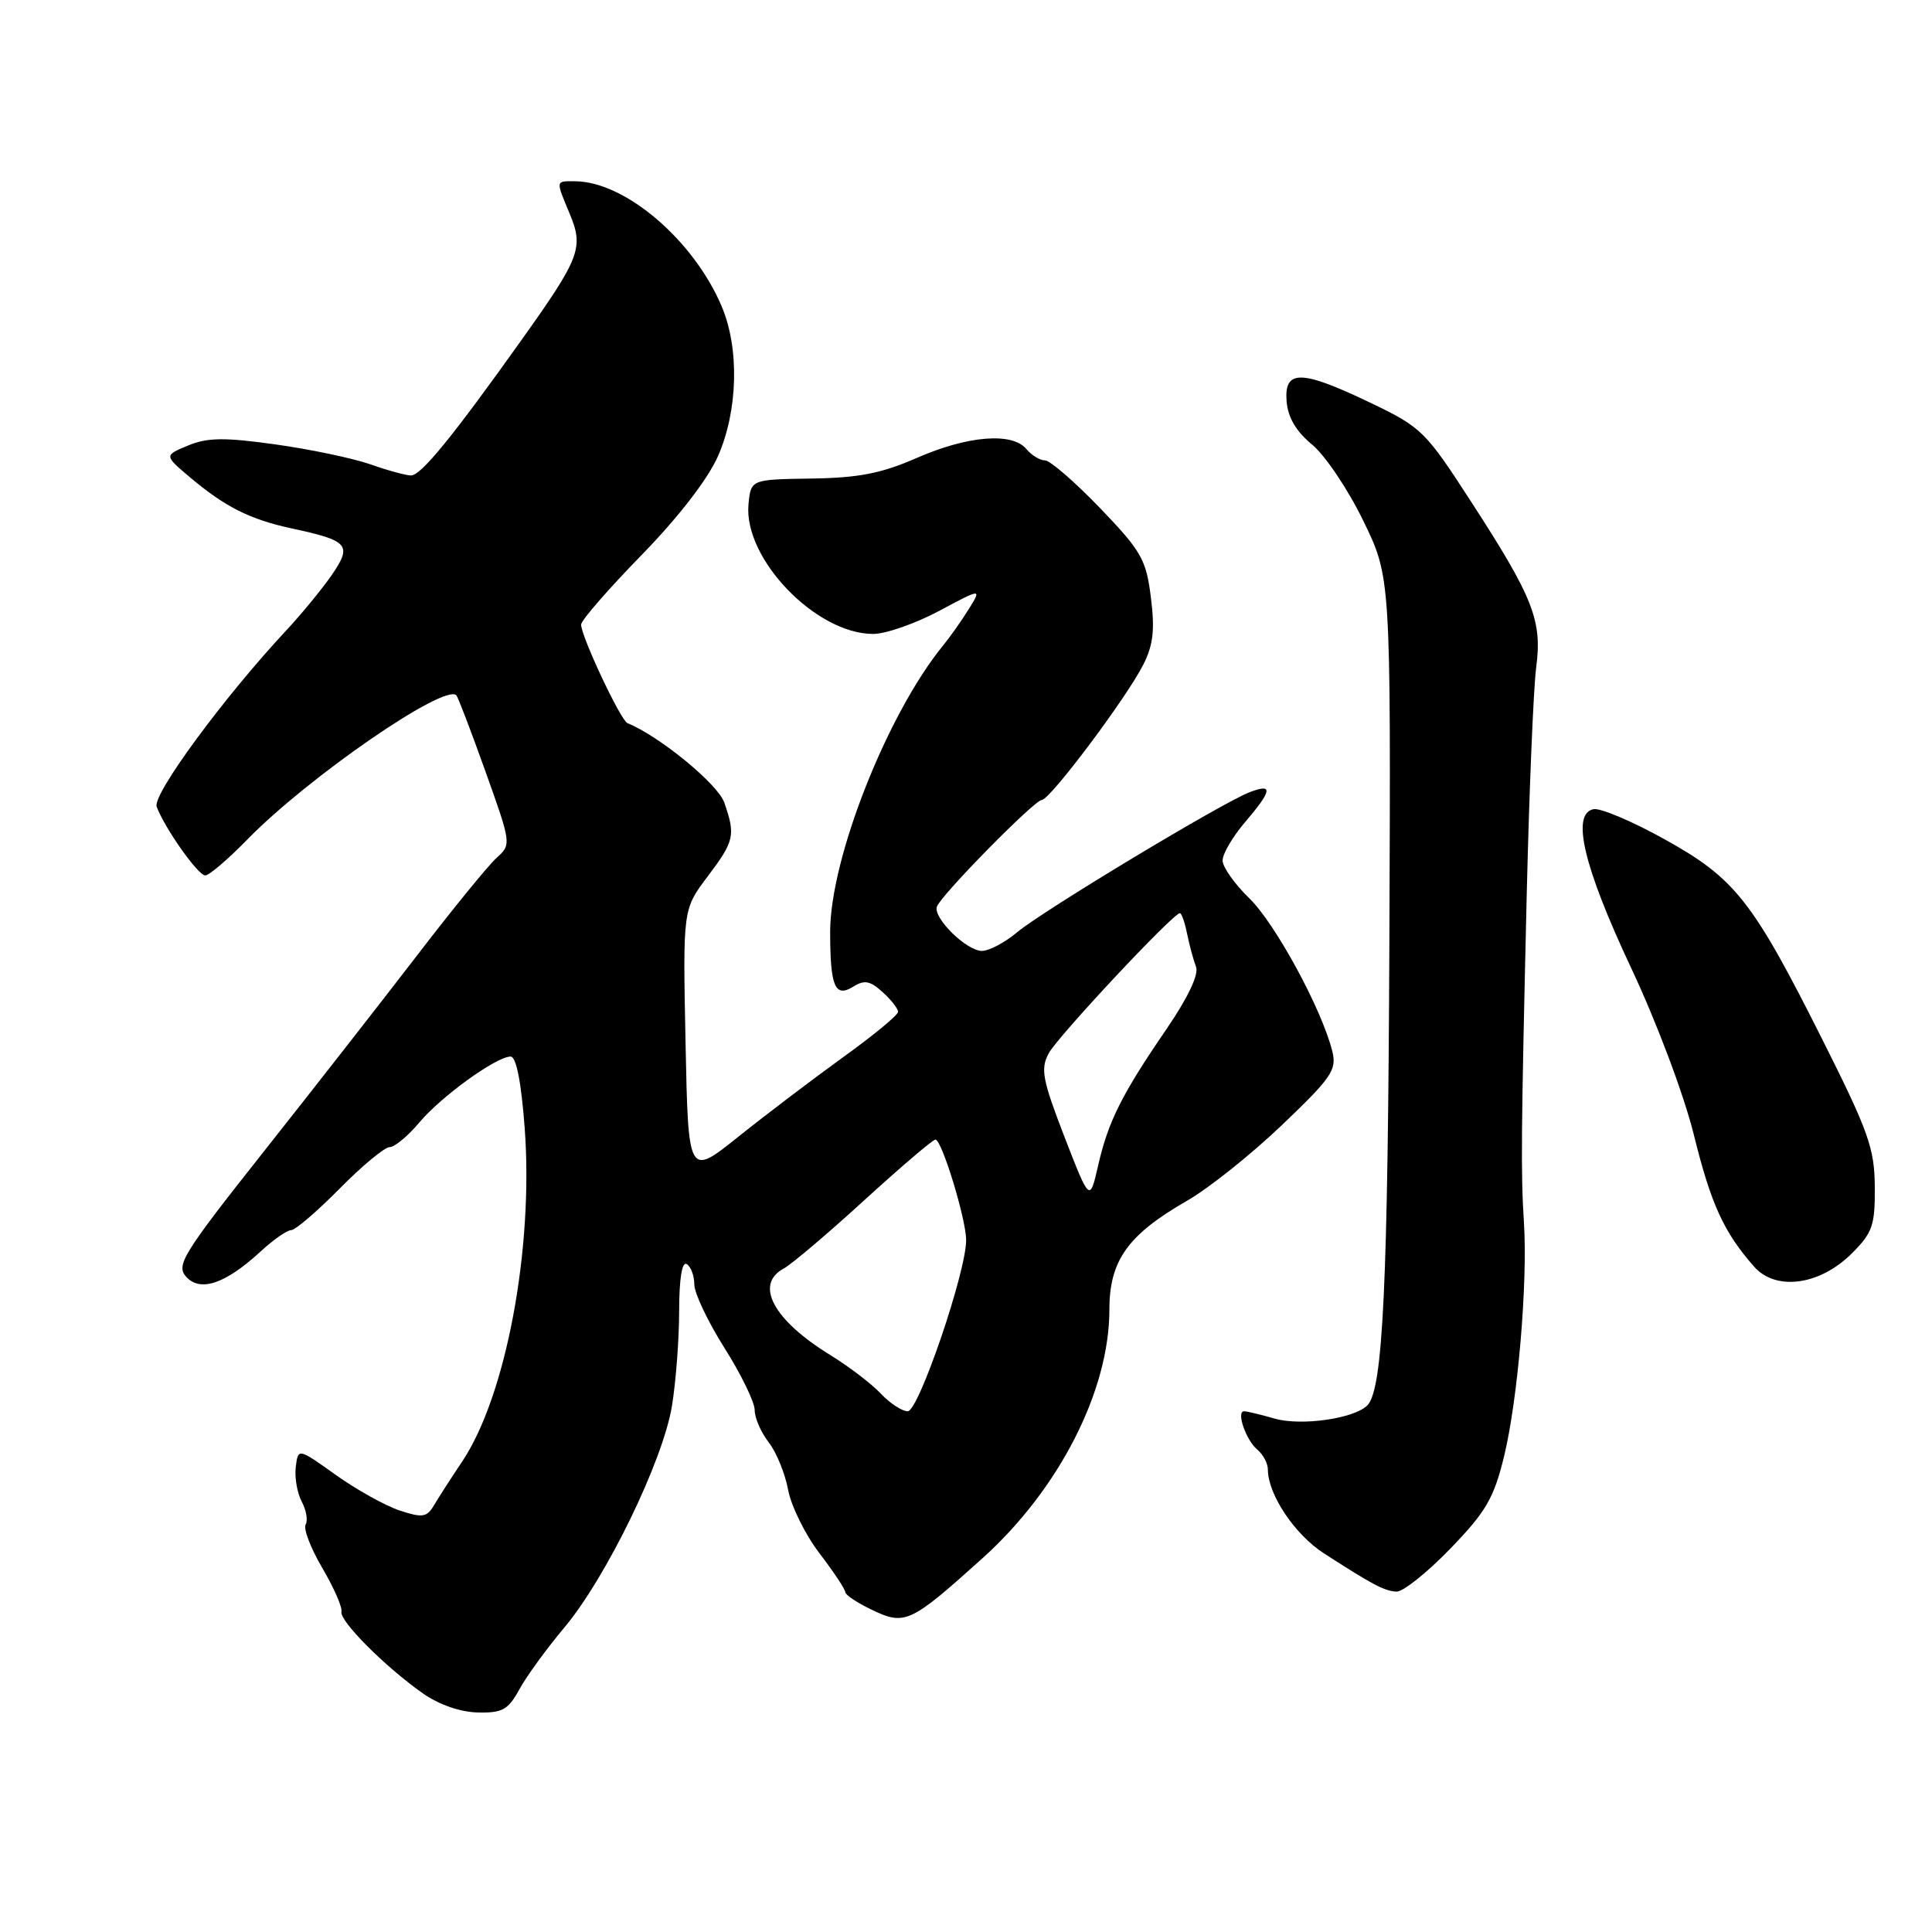 <?xml version="1.0" encoding="UTF-8" standalone="no"?>
<!DOCTYPE svg PUBLIC "-//W3C//DTD SVG 1.1//EN" "http://www.w3.org/Graphics/SVG/1.1/DTD/svg11.dtd" >
<svg xmlns="http://www.w3.org/2000/svg" xmlns:xlink="http://www.w3.org/1999/xlink" version="1.1" viewBox="0 0 256 256">
 <g >
 <path fill="currentColor"
d=" M 68.80 223.88 C 69.73 222.16 72.42 218.47 74.76 215.68 C 80.34 209.02 87.85 193.57 89.04 186.28 C 89.56 183.10 89.99 177.44 89.99 173.69 C 90.00 169.41 90.37 167.11 91.00 167.50 C 91.55 167.84 92.00 169.06 92.00 170.20 C 92.00 171.35 93.80 175.13 96.00 178.62 C 98.20 182.10 100.00 185.80 100.00 186.84 C 100.00 187.88 100.83 189.80 101.86 191.12 C 102.88 192.43 104.03 195.26 104.43 197.41 C 104.83 199.56 106.69 203.33 108.57 205.80 C 110.46 208.27 112.00 210.59 112.00 210.96 C 112.00 211.33 113.60 212.39 115.55 213.32 C 119.92 215.41 120.63 215.08 130.19 206.47 C 140.34 197.33 147.00 184.27 147.00 173.54 C 147.00 167.03 149.43 163.62 157.30 159.10 C 160.16 157.46 165.81 152.95 169.86 149.08 C 176.48 142.76 177.16 141.76 176.53 139.27 C 175.13 133.69 168.99 122.39 165.55 119.04 C 163.60 117.15 162.00 114.89 162.00 114.02 C 162.00 113.14 163.33 110.87 164.96 108.96 C 168.57 104.73 168.73 103.77 165.61 104.96 C 161.99 106.33 138.16 120.69 134.79 123.52 C 133.17 124.88 131.06 126.00 130.10 126.00 C 128.07 126.00 123.62 121.62 124.14 120.14 C 124.69 118.60 137.08 106.00 138.04 106.00 C 139.12 106.00 149.19 92.58 151.47 88.11 C 152.81 85.48 153.04 83.48 152.50 79.17 C 151.87 74.13 151.26 73.05 145.75 67.31 C 142.41 63.84 139.13 61.00 138.46 61.00 C 137.79 61.00 136.68 60.32 136.00 59.50 C 134.13 57.25 128.24 57.72 121.50 60.67 C 116.80 62.73 113.77 63.32 107.50 63.41 C 99.50 63.53 99.50 63.53 99.18 66.81 C 98.49 73.99 108.10 84.00 115.70 84.00 C 117.36 84.00 121.28 82.63 124.40 80.97 C 130.09 77.93 130.09 77.93 128.36 80.72 C 127.41 82.25 125.89 84.40 124.99 85.50 C 117.57 94.57 110.00 113.75 110.00 123.47 C 110.00 130.71 110.64 132.24 113.03 130.75 C 114.53 129.81 115.29 129.95 116.94 131.45 C 118.07 132.47 119.00 133.65 119.00 134.07 C 119.00 134.50 115.74 137.19 111.75 140.06 C 107.76 142.94 101.51 147.68 97.85 150.61 C 91.20 155.93 91.20 155.93 90.84 138.21 C 90.48 120.50 90.48 120.50 93.74 116.17 C 97.32 111.43 97.48 110.69 95.97 106.34 C 95.11 103.88 87.35 97.52 83.14 95.82 C 82.24 95.46 77.00 84.32 77.00 82.76 C 77.00 82.21 80.58 78.09 84.96 73.60 C 89.85 68.59 93.76 63.54 95.12 60.48 C 97.79 54.45 98.00 46.17 95.62 40.58 C 91.91 31.82 82.86 24.09 76.25 24.02 C 73.58 24.00 73.61 23.82 75.49 28.33 C 77.37 32.83 76.87 34.15 69.14 45.00 C 59.93 57.93 55.79 63.00 54.46 63.00 C 53.80 63.00 51.38 62.34 49.09 61.53 C 46.81 60.73 41.15 59.54 36.52 58.89 C 29.74 57.94 27.49 57.97 24.93 59.03 C 21.75 60.35 21.75 60.35 25.12 63.20 C 29.82 67.17 33.12 68.83 38.70 70.03 C 46.19 71.64 46.68 72.21 43.99 76.15 C 42.72 77.99 40.01 81.30 37.96 83.50 C 29.64 92.42 20.17 105.29 20.76 106.89 C 21.82 109.74 26.24 116.00 27.20 116.00 C 27.71 116.00 30.24 113.84 32.81 111.20 C 40.84 102.99 58.88 90.54 60.47 92.13 C 60.68 92.35 62.42 96.88 64.32 102.21 C 67.77 111.85 67.77 111.90 65.78 113.69 C 64.68 114.69 59.98 120.45 55.34 126.50 C 50.69 132.55 41.55 144.25 35.02 152.50 C 24.19 166.18 23.29 167.65 24.67 169.18 C 26.54 171.25 29.89 170.11 34.55 165.81 C 36.22 164.27 38.04 163.00 38.58 163.00 C 39.12 163.00 42.01 160.53 45.00 157.50 C 47.99 154.47 50.97 152.00 51.63 152.00 C 52.28 152.00 54.05 150.54 55.55 148.75 C 58.46 145.28 65.75 140.01 67.66 140.00 C 68.40 140.00 69.07 143.36 69.52 149.43 C 70.72 165.38 67.06 184.94 61.26 193.63 C 59.74 195.90 58.03 198.56 57.46 199.53 C 56.55 201.05 55.95 201.14 52.96 200.15 C 51.06 199.52 47.25 197.40 44.50 195.44 C 39.50 191.87 39.50 191.87 39.19 194.39 C 39.02 195.77 39.38 197.83 39.98 198.97 C 40.59 200.11 40.82 201.48 40.50 202.01 C 40.17 202.54 41.16 205.12 42.69 207.74 C 44.23 210.36 45.38 212.97 45.24 213.55 C 44.96 214.77 50.96 220.80 56.00 224.36 C 58.14 225.87 60.98 226.86 63.30 226.91 C 66.56 226.99 67.33 226.56 68.80 223.88 Z  M 192.13 205.25 C 196.89 200.33 197.93 198.56 199.29 193.00 C 201.12 185.49 202.44 169.98 201.93 162.00 C 201.51 155.34 201.55 150.60 202.30 118.50 C 202.63 104.75 203.19 91.24 203.55 88.47 C 204.37 82.22 203.20 79.23 194.86 66.37 C 188.89 57.14 188.34 56.60 181.59 53.37 C 172.41 48.97 170.15 48.93 170.48 53.17 C 170.65 55.31 171.74 57.17 173.87 58.92 C 175.59 60.34 178.64 64.88 180.64 69.00 C 184.29 76.50 184.29 76.50 184.10 124.50 C 183.91 170.26 183.26 184.14 181.18 186.22 C 179.42 187.98 172.41 188.98 168.90 187.97 C 167.04 187.44 165.21 187.00 164.85 187.00 C 163.77 187.00 165.10 190.84 166.61 192.09 C 167.37 192.73 168.00 193.91 168.00 194.72 C 168.00 198.01 171.55 203.32 175.40 205.81 C 181.88 209.99 183.40 210.80 185.03 210.90 C 185.87 210.96 189.07 208.41 192.13 205.25 Z  M 245.39 166.07 C 248.13 163.33 248.46 162.36 248.42 157.25 C 248.39 152.18 247.57 149.89 241.54 137.88 C 232.22 119.31 229.93 116.40 220.55 111.20 C 216.29 108.83 212.06 107.04 211.15 107.22 C 208.16 107.82 209.83 114.84 216.13 128.25 C 219.54 135.50 223.12 145.04 224.44 150.35 C 226.72 159.59 228.42 163.28 232.43 167.84 C 235.32 171.11 241.15 170.31 245.39 166.07 Z  M 116.70 184.65 C 115.49 183.36 112.47 181.06 110.00 179.54 C 102.46 174.90 99.93 170.18 103.86 168.08 C 104.88 167.53 109.67 163.47 114.52 159.04 C 119.36 154.62 123.61 151.00 123.95 151.00 C 124.79 151.00 127.99 161.47 128.02 164.29 C 128.06 168.43 121.73 187.00 120.28 187.00 C 119.53 187.00 117.91 185.94 116.70 184.65 Z  M 141.04 150.62 C 138.12 143.05 137.85 141.64 138.96 139.57 C 140.15 137.35 155.45 121.00 156.34 121.00 C 156.57 121.00 157.00 122.24 157.30 123.75 C 157.61 125.26 158.14 127.22 158.48 128.11 C 158.87 129.11 157.42 132.17 154.64 136.25 C 148.66 144.97 146.85 148.57 145.52 154.39 C 144.40 159.29 144.40 159.29 141.04 150.62 Z "/>
</g>
</svg>